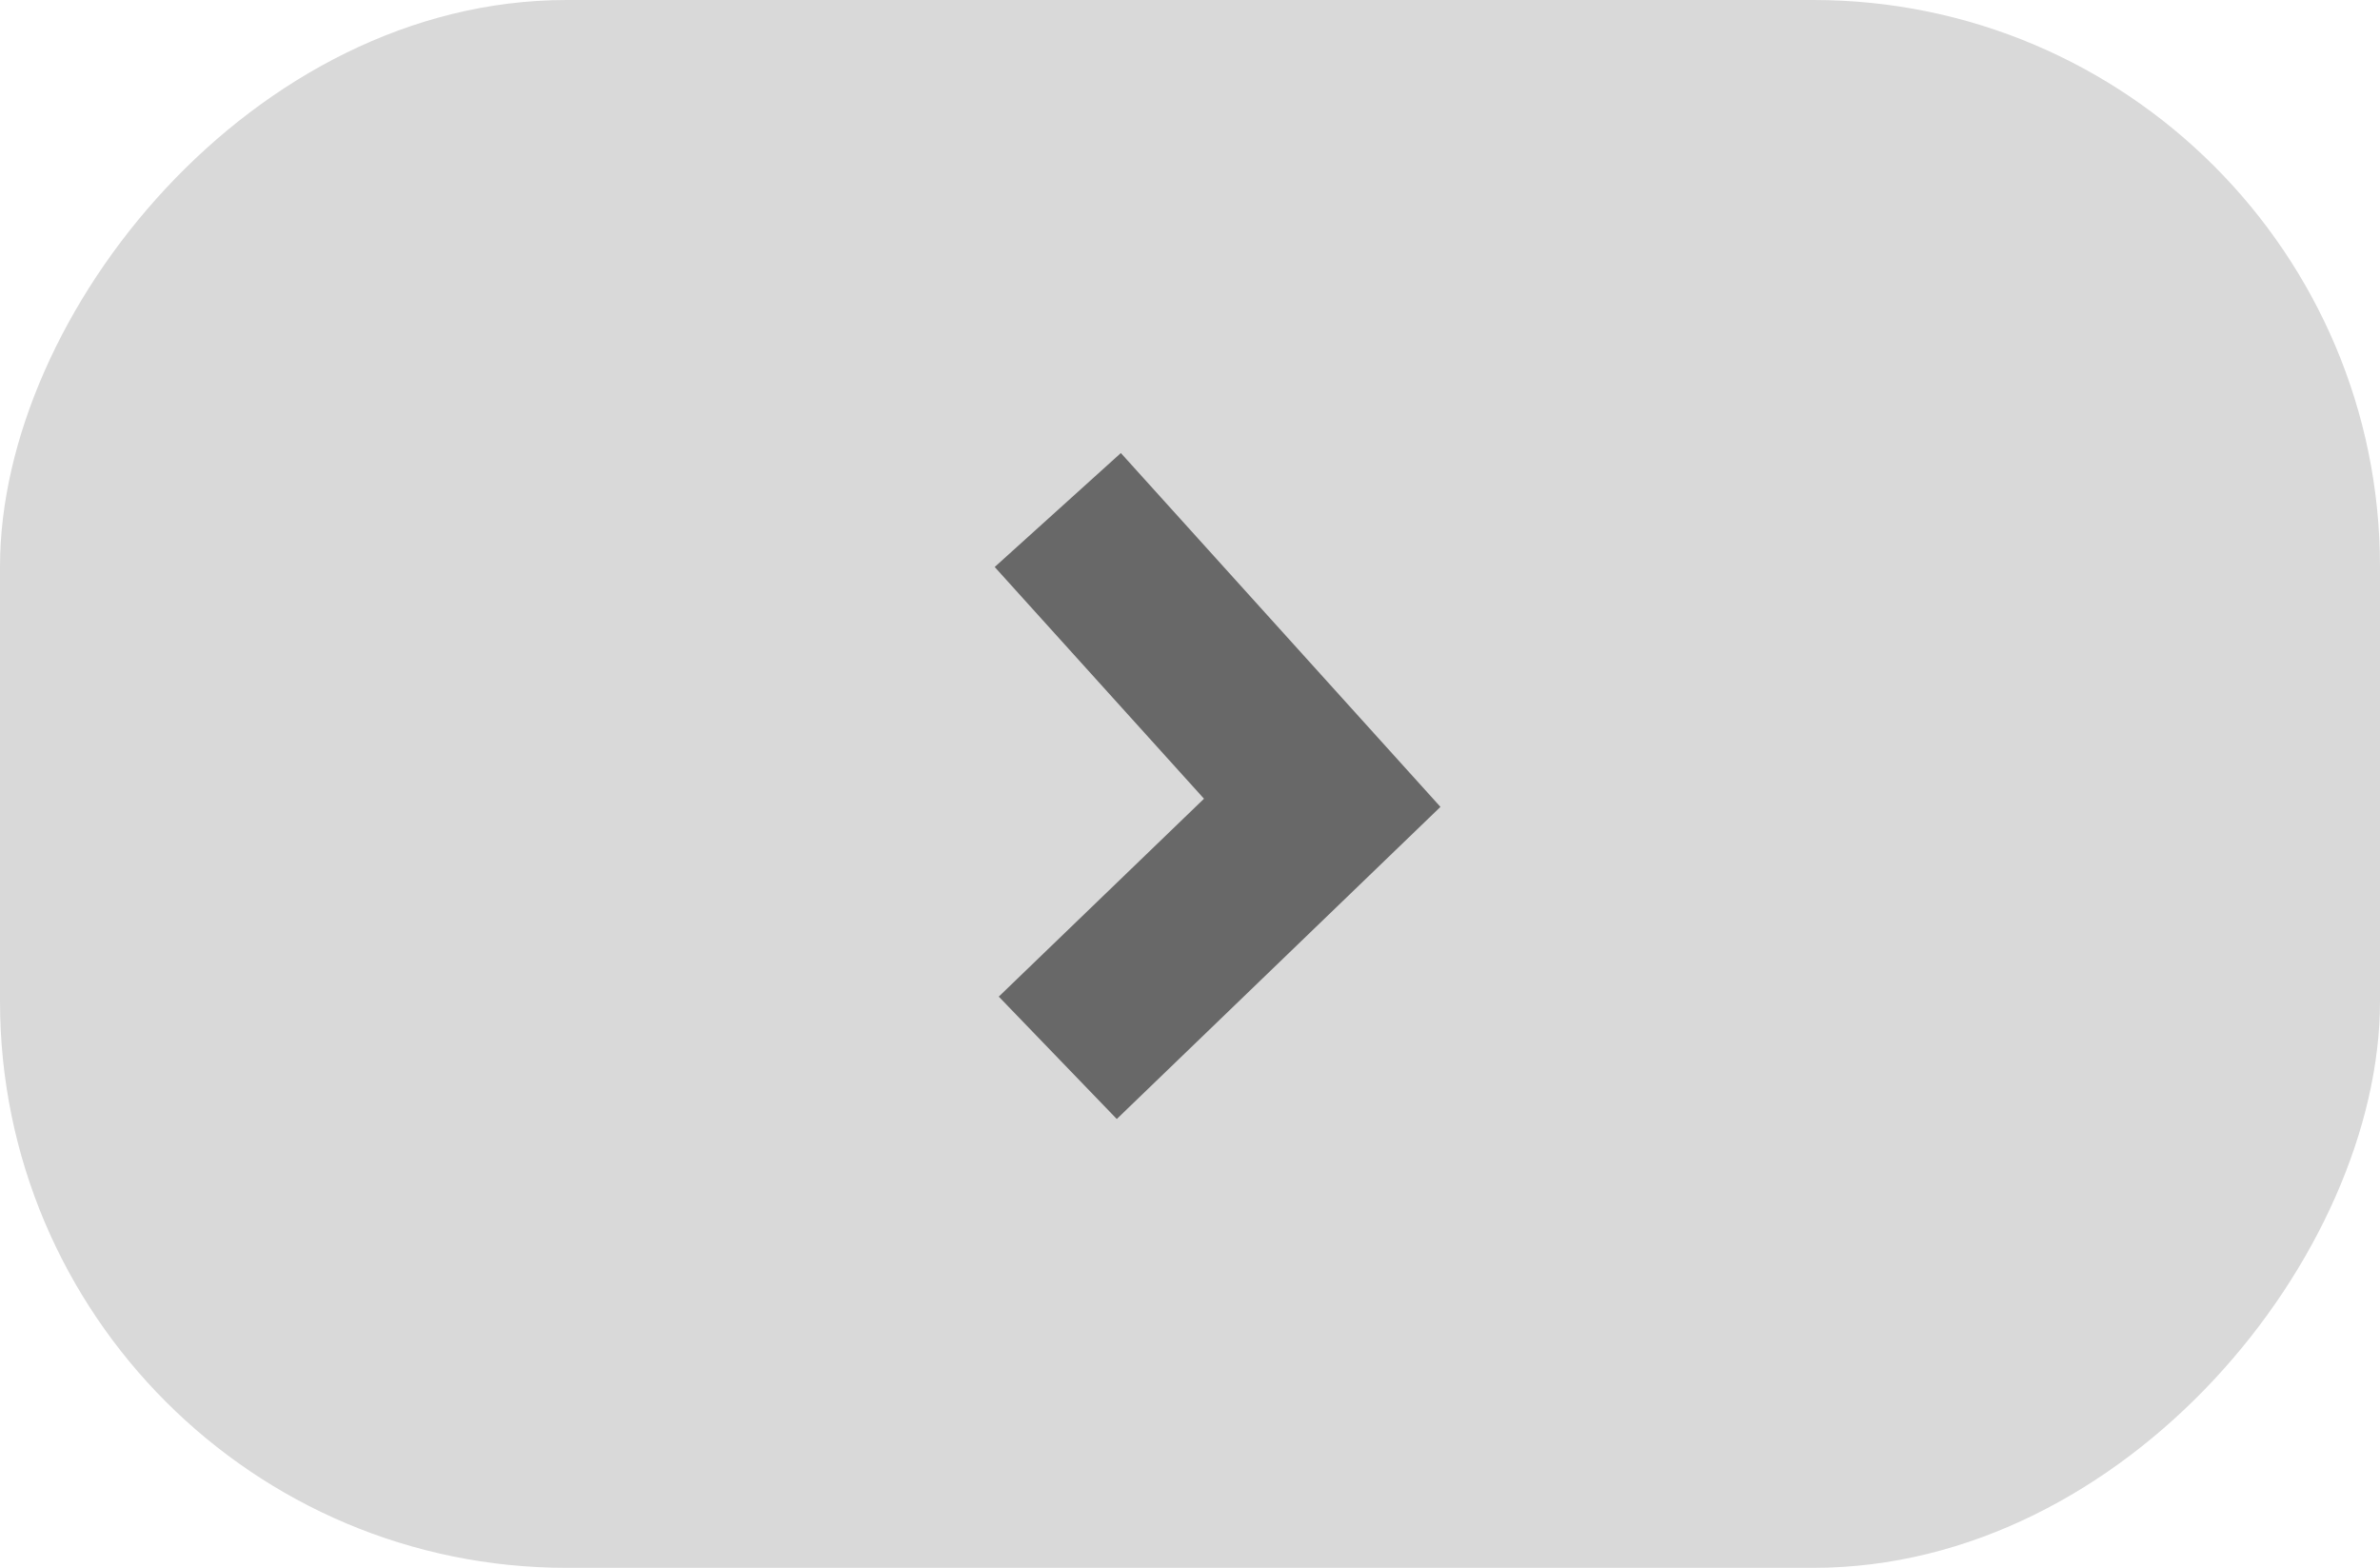 <svg width="126" height="83" viewBox="0 0 126 83" fill="none" xmlns="http://www.w3.org/2000/svg">
<rect width="126" height="83" rx="30" transform="matrix(-1 0 0 1 126 0)" fill="#D9D9D9"/>
<path d="M56 56L70 42.5L56 27" stroke="black" stroke-opacity="0.52" stroke-width="9"/>
</svg>
